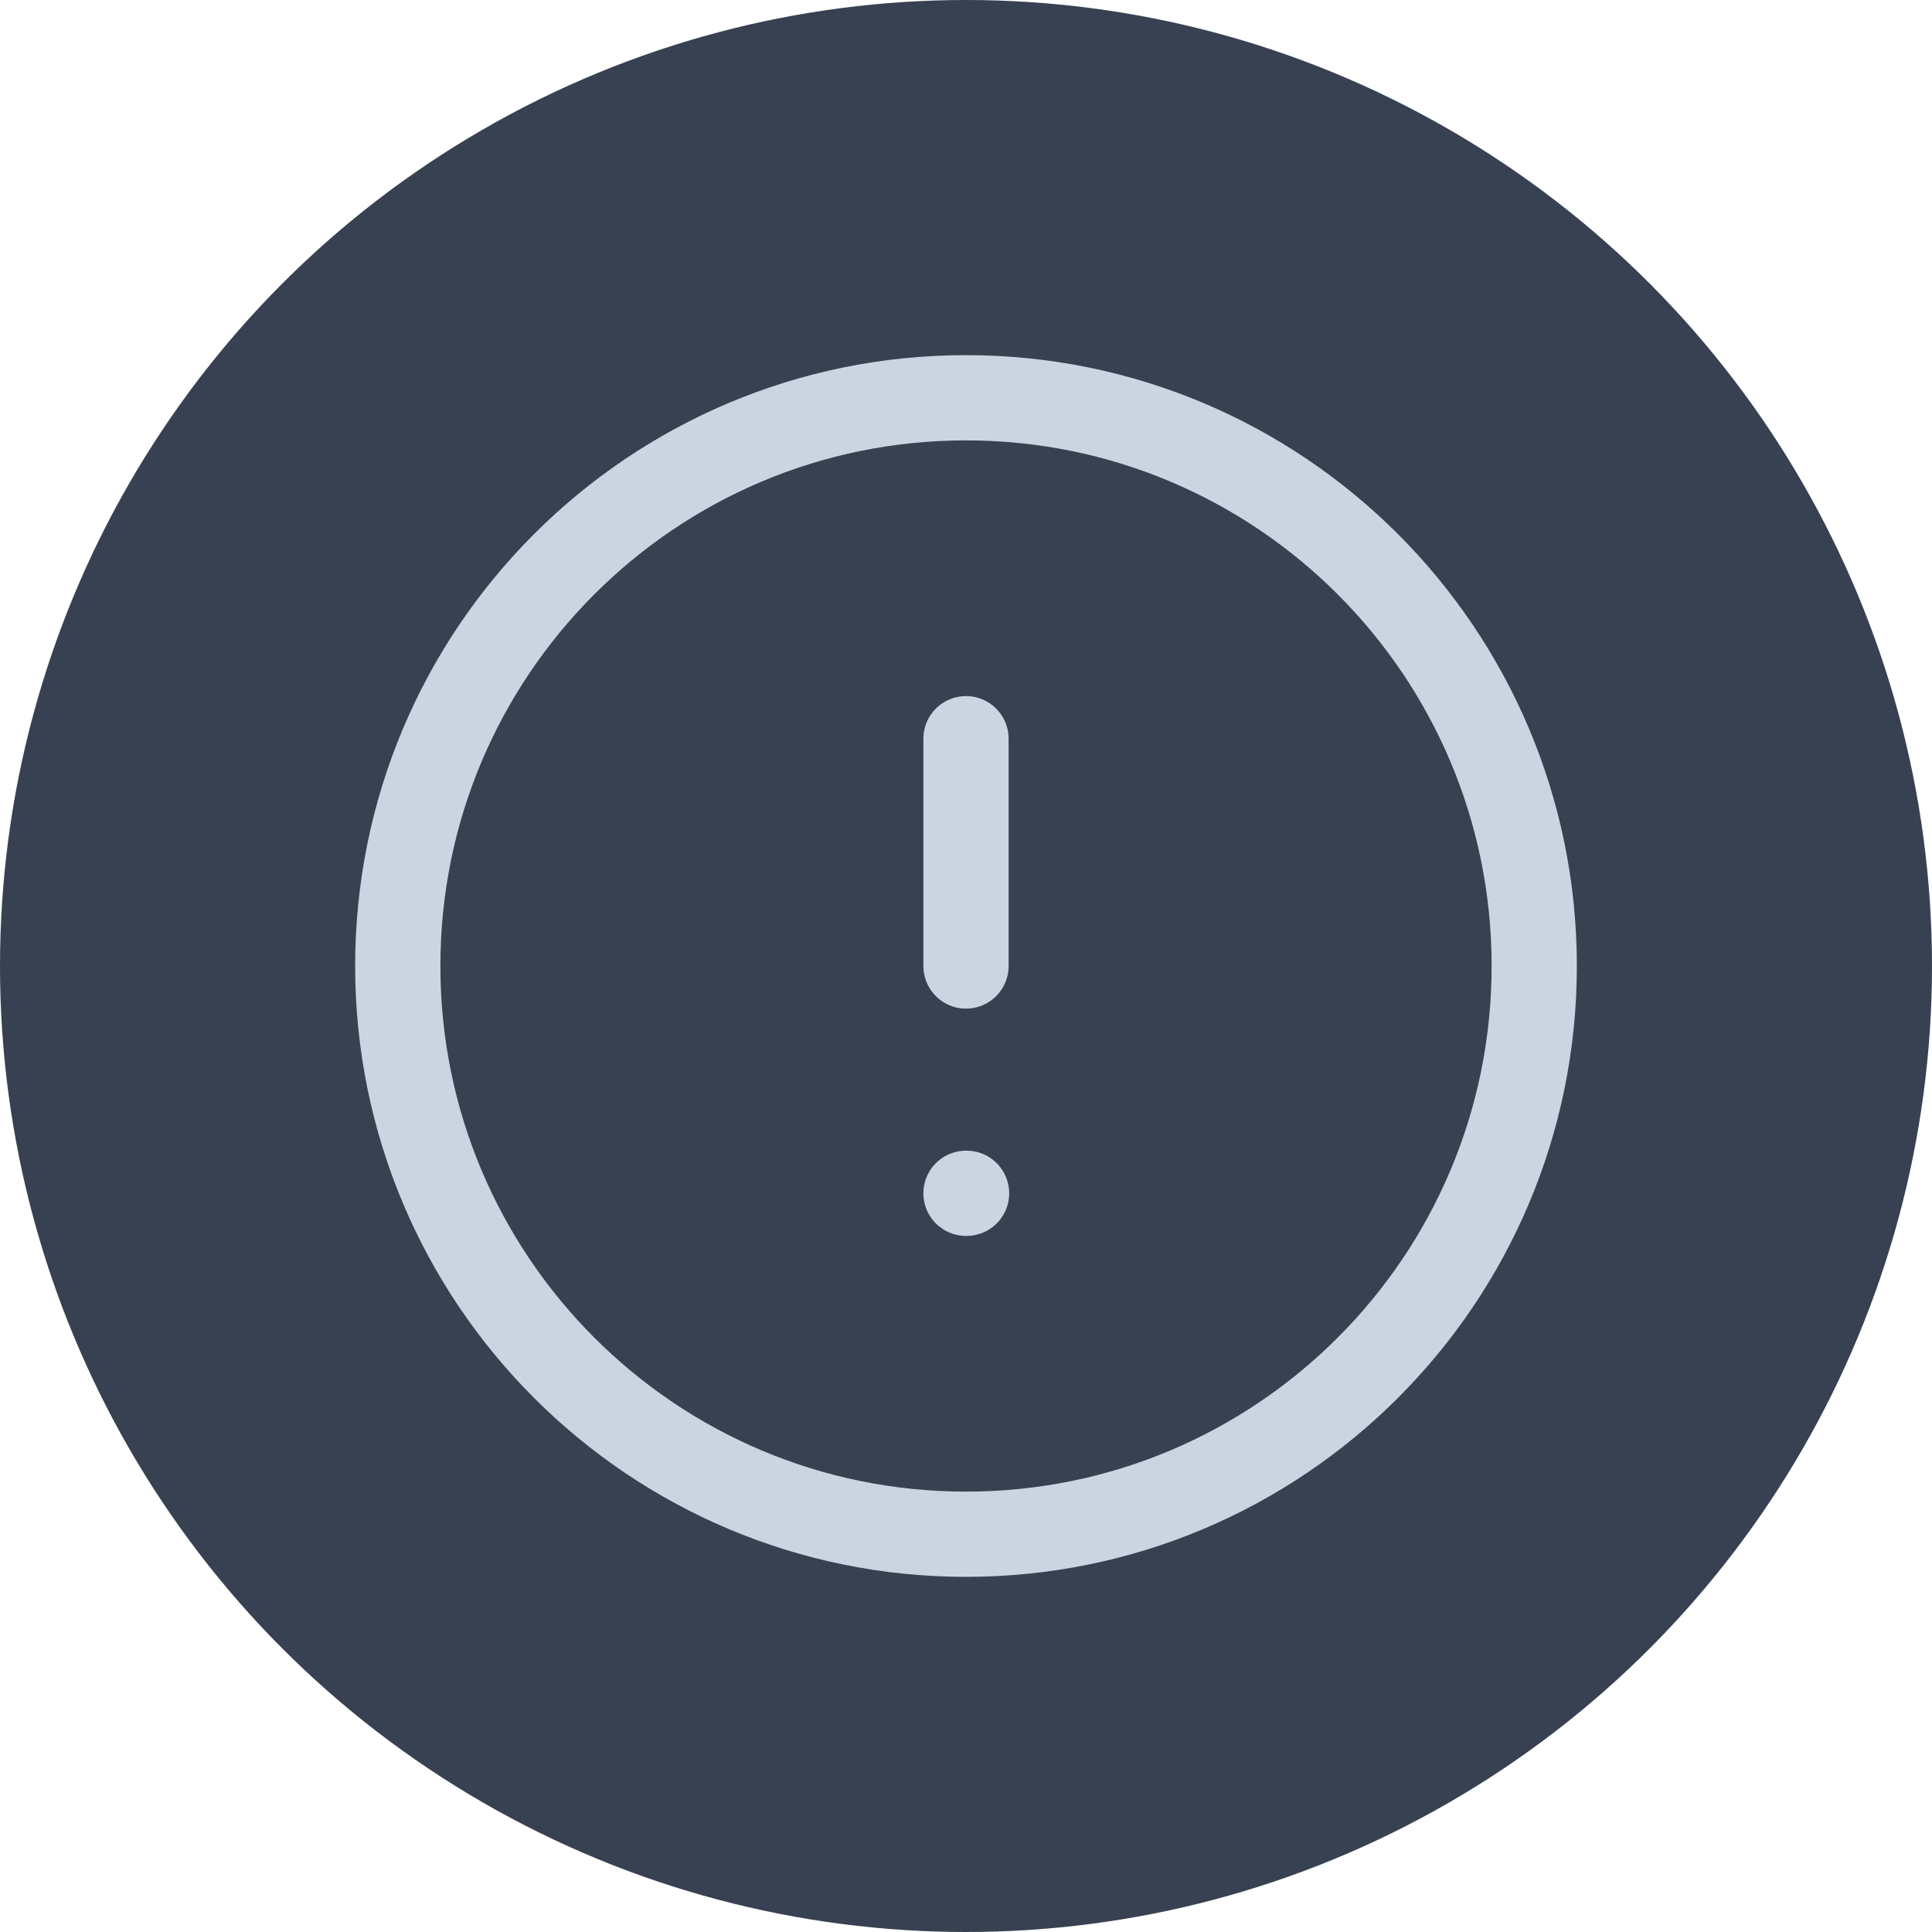 <svg width="68" height="68" viewBox="0 0 68 68" fill="none" xmlns="http://www.w3.org/2000/svg">
  <circle cx="34" cy="34" r="34" fill="#374151" />
  <path
    d="M34 54C45.046 54 54 45.046 54 34C54 22.954 45.046 14 34 14C22.954 14 14 22.954 14 34C14 45.046 22.954 54 34 54Z"
    stroke="#CBD5E1" stroke-width="3" stroke-linecap="round" stroke-linejoin="round" />
  <path d="M34 26V34" stroke="#CBD5E1" stroke-width="3" stroke-linecap="round"
    stroke-linejoin="round" />
  <path d="M34 42H34.02" stroke="#CBD5E1" stroke-width="3" stroke-linecap="round"
    stroke-linejoin="round" />
</svg>
  